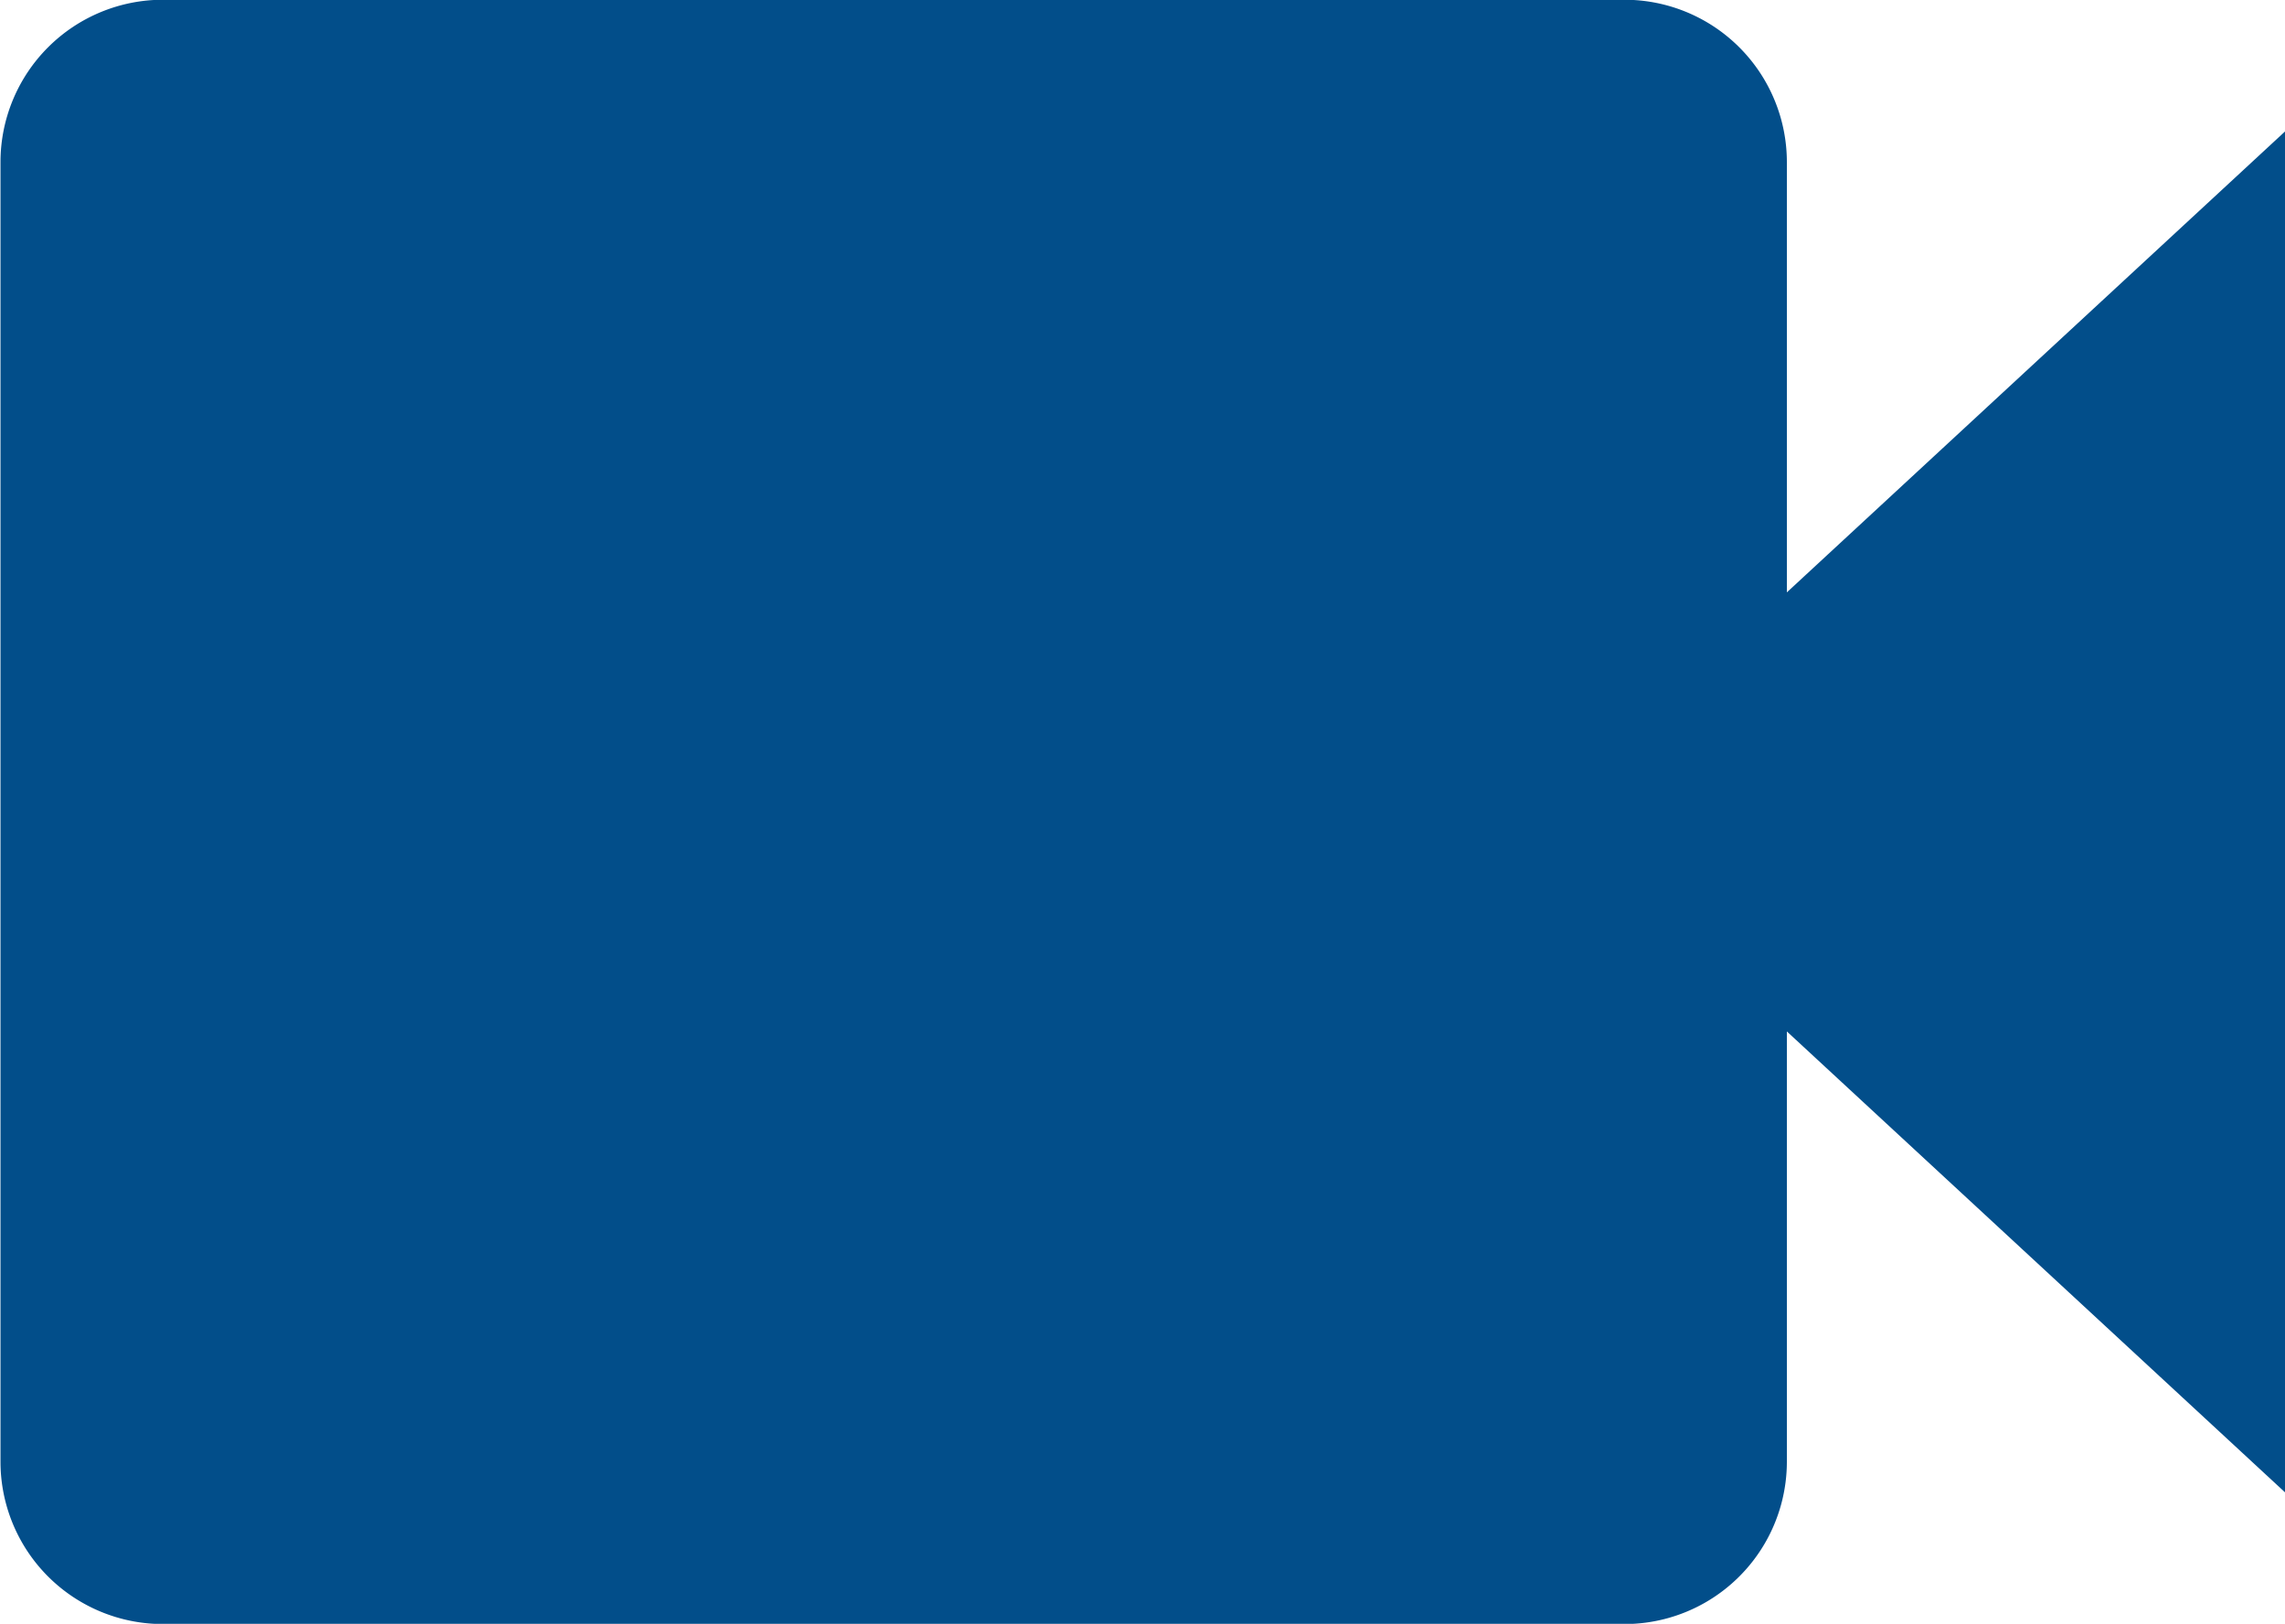 <svg xmlns="http://www.w3.org/2000/svg" width="18.587" height="13.21" viewBox="0 0 18.587 13.21"><defs><style>.a{fill:#024e8a;}</style></defs><path class="a" d="M-3400.6,1966.975l-4.056,3.753v-3.5a1.321,1.321,0,0,0-1.321-1.321h-11.889a1.321,1.321,0,0,0-1.321,1.321V1977.8a1.321,1.321,0,0,0,1.321,1.321h11.889a1.321,1.321,0,0,0,1.321-1.321v-3.5l4.056,3.753Z" transform="translate(3419.191 -1965.909)"/></svg>